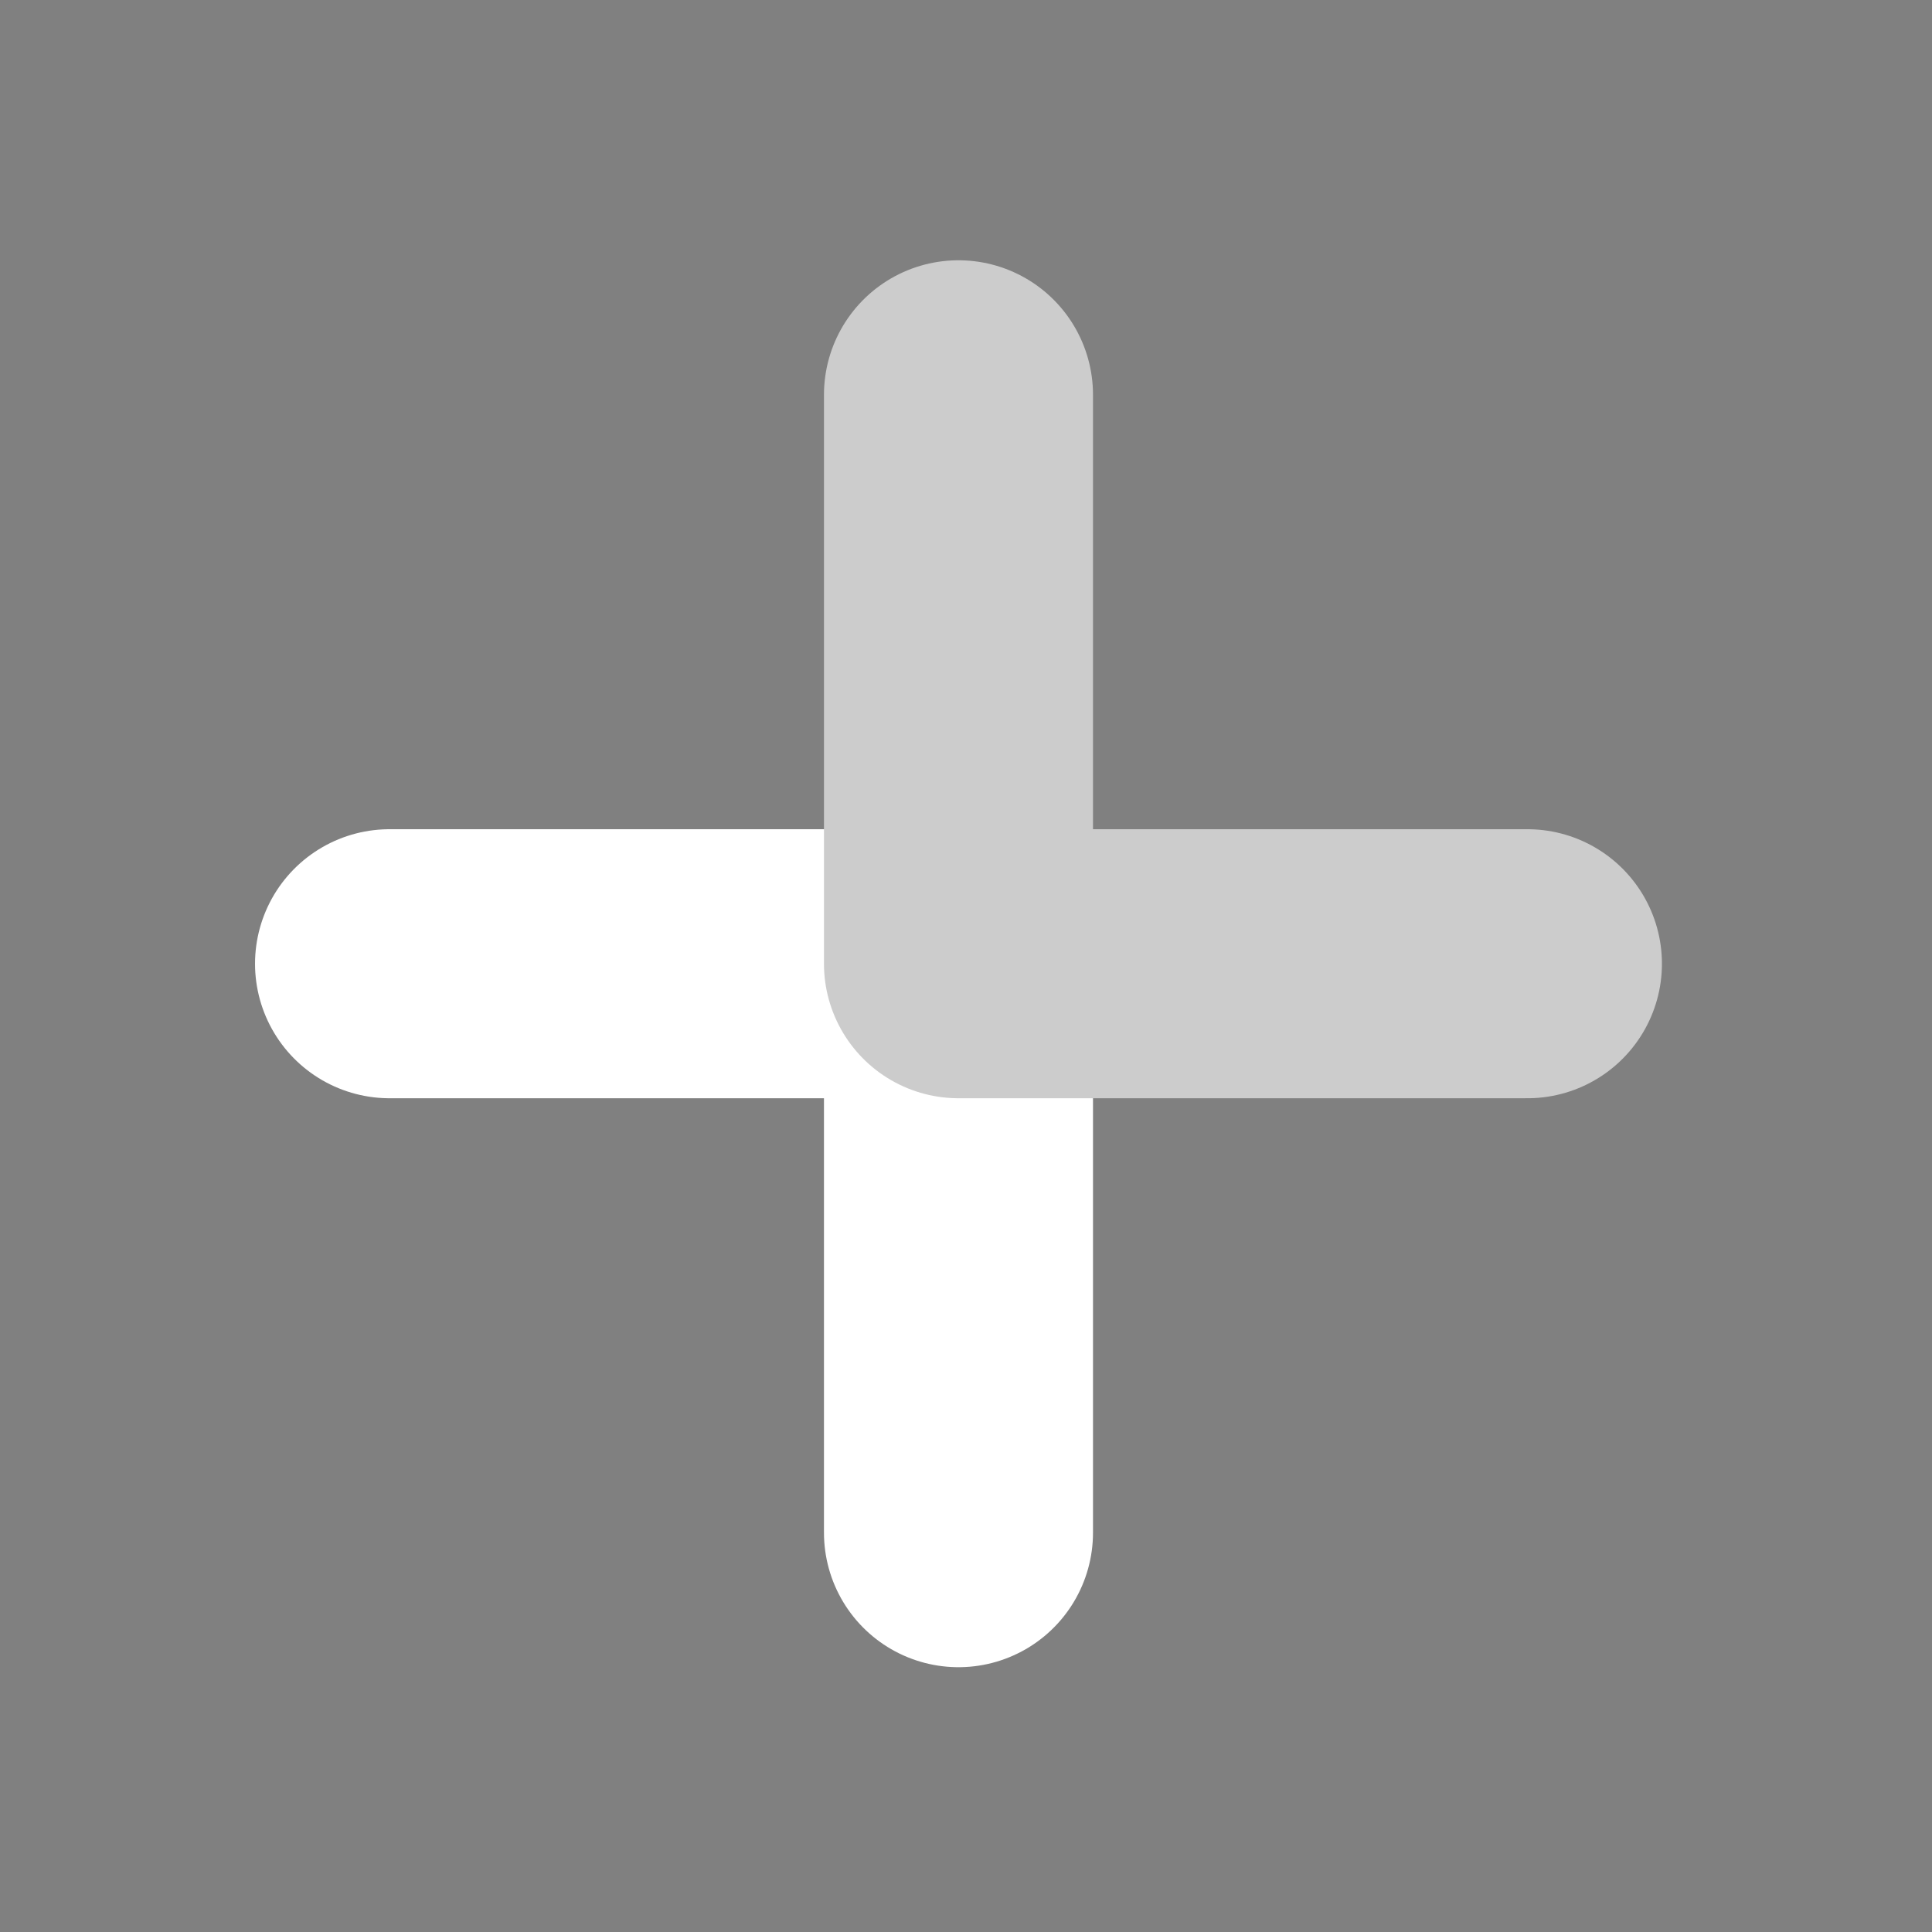 <?xml version="1.0" encoding="UTF-8" standalone="no"?>
<svg
   width="10.054mm"
   height="10.054mm"
   viewBox="0 0 10.054 10.054"
   version="1.1"
   id="svg5"
   inkscape:version="1.1-alpha (65d249f, 2021-01-17)"
   sodipodi:docname="create.svg"
   xmlns:inkscape="http://www.inkscape.org/namespaces/inkscape"
   xmlns:sodipodi="http://sodipodi.sourceforge.net/DTD/sodipodi-0.dtd"
   xmlns="http://www.w3.org/2000/svg"
   xmlns:svg="http://www.w3.org/2000/svg">
  <rect x="0" y="0" width="10.054" height="10.054" fill="#808080" stroke="none"/>
  <sodipodi:namedview
     id="namedview7"
     pagecolor="#ffffff"
     bordercolor="#999999"
     borderopacity="1"
     objecttolerance="10.0"
     gridtolerance="10.0"
     guidetolerance="10.0"
     inkscape:pageshadow="0"
     inkscape:pageopacity="0"
     inkscape:pagecheckerboard="0"
     inkscape:document-units="mm"
     showgrid="false"
     inkscape:zoom="5.2107659"
     inkscape:cx="-1.8231485"
     inkscape:cy="39.725446"
     inkscape:window-width="1366"
     inkscape:window-height="691"
     inkscape:window-x="0"
     inkscape:window-y="0"
     inkscape:window-maximized="1"
     inkscape:current-layer="g1920" />
  <defs
     id="defs2">
    <inkscape:path-effect
       effect="spiro"
       id="path-effect1717"
       is_visible="true"
       lpeversion="1" />
    <inkscape:path-effect
       effect="spiro"
       id="path-effect1175"
       is_visible="true"
       lpeversion="1" />
    <inkscape:path-effect
       effect="spiro"
       id="path-effect1151"
       is_visible="true"
       lpeversion="1" />
    <inkscape:path-effect
       effect="spiro"
       id="path-effect1065"
       is_visible="true"
       lpeversion="1" />
  </defs>
  <g
     inkscape:label="Layer 1"
     inkscape:groupmode="layer"
     id="layer1"
     transform="translate(-80.688,10.522)">
    <g
       id="g1920"
       transform="matrix(0.07,0,0,0.07,76.367,-8.431)">
      <path
         style="fill:none;stroke:#000000;stroke-width:0.265px;stroke-linecap:butt;stroke-linejoin:miter;stroke-opacity:1"
         d="M 90.688,41.774 H 132.984"
         id="path1063"
         inkscape:path-effect="#path-effect1065"
         inkscape:original-d="m 90.687521,41.774371 c 14.099099,2.65e-4 28.197929,2.65e-4 42.296489,0" />
      <path
         style="fill:none;stroke:#ffffff;stroke-width:20;stroke-linecap:round;stroke-linejoin:round;stroke-miterlimit:4;stroke-dasharray:none;stroke-opacity:1"
         d="M 90.688,41.774 H 132.984 V 84.071"
         id="path1147"
         inkscape:path-effect="#path-effect1151"
         inkscape:original-d="m 90.687521,41.774371 c 14.099099,2.65e-4 28.197929,2.65e-4 42.296489,0 2.7e-4,14.09856 2.7e-4,28.19739 0,42.296493"
         sodipodi:nodetypes="ccc" />
      <path
         style="fill:none;stroke:#cccccc;stroke-width:20;stroke-linecap:round;stroke-linejoin:round;stroke-miterlimit:4;stroke-dasharray:none;stroke-opacity:1"
         d="M 175.28,41.774 H 132.984 V -0.522"
         id="path1713"
         inkscape:path-effect="#path-effect1717"
         inkscape:original-d="m 175.2805,41.774371 c -14.0991,-2.65e-4 -28.19793,-2.65e-4 -42.29649,0 -2.7e-4,-14.09856 -2.7e-4,-28.19739 0,-42.296493"
         sodipodi:nodetypes="ccc" />
    </g>
  </g>
</svg>
